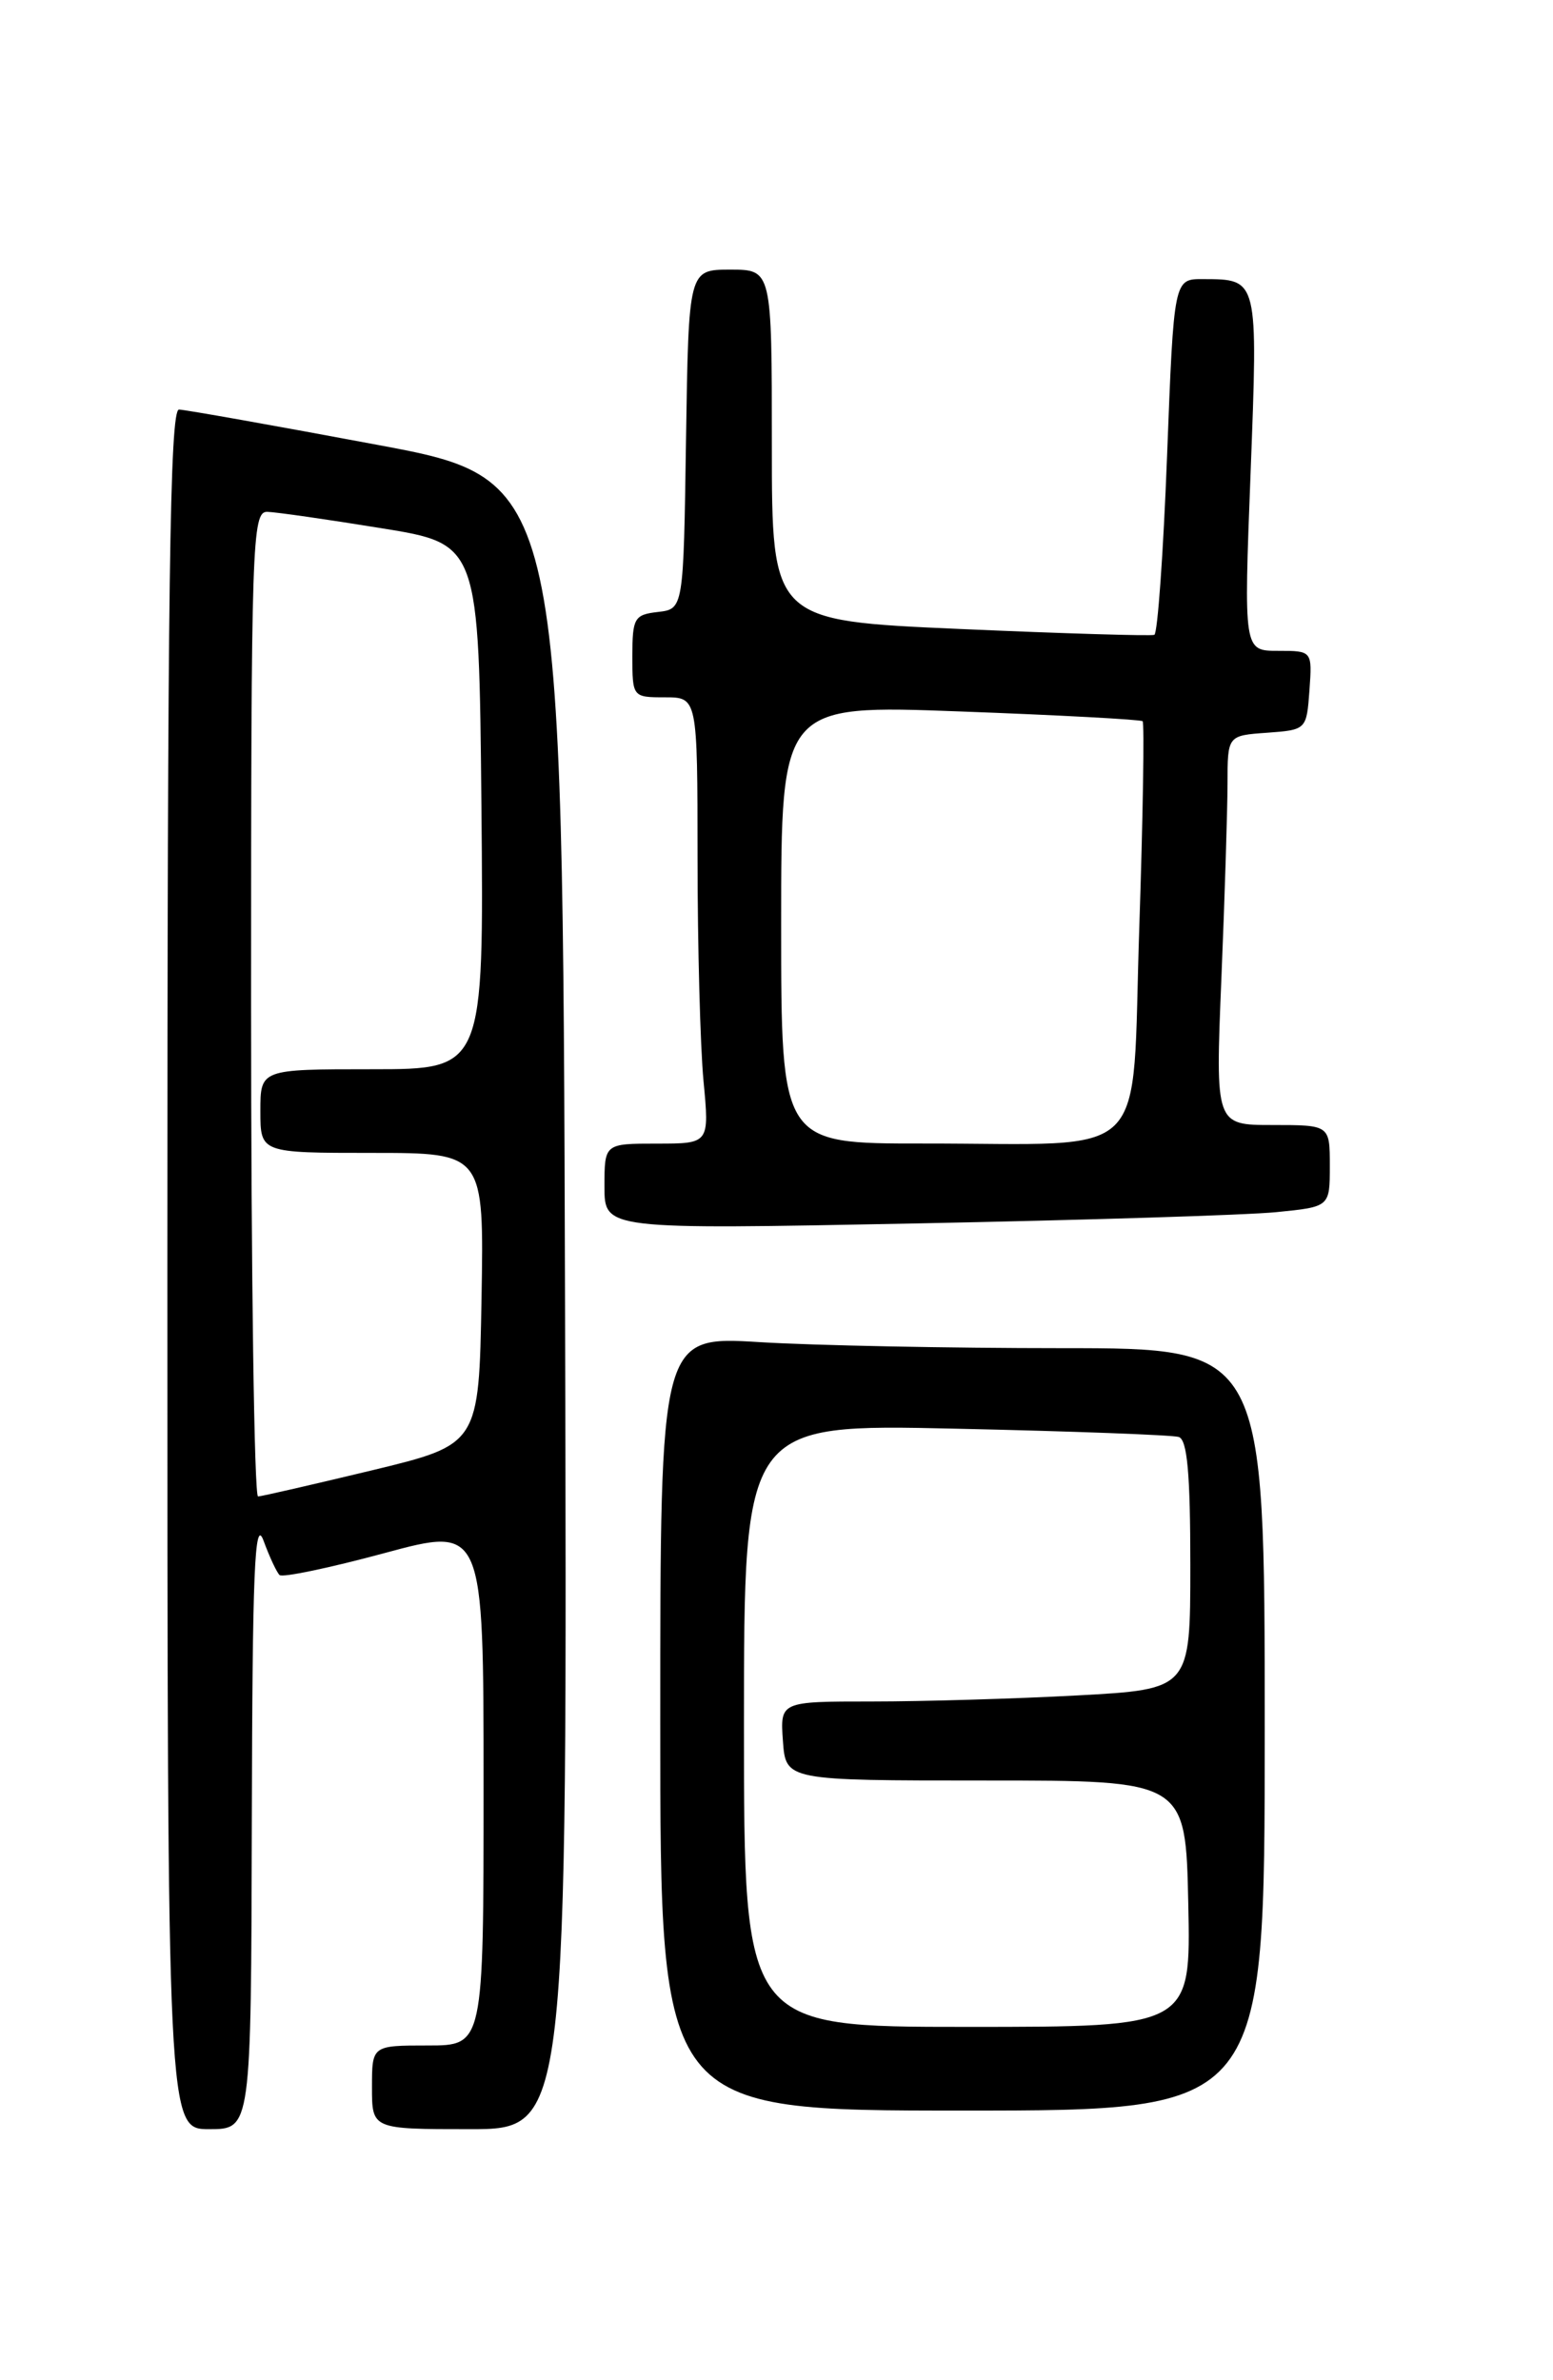 <?xml version="1.0" encoding="UTF-8" standalone="no"?>
<!DOCTYPE svg PUBLIC "-//W3C//DTD SVG 1.1//EN" "http://www.w3.org/Graphics/SVG/1.1/DTD/svg11.dtd" >
<svg xmlns="http://www.w3.org/2000/svg" xmlns:xlink="http://www.w3.org/1999/xlink" version="1.1" viewBox="0 0 167 256">
 <g >
 <path fill="currentColor"
d=" M 27.08 195.75 C 27.14 169.09 27.38 163.13 28.33 165.68 C 28.97 167.43 29.75 169.10 30.06 169.40 C 30.36 169.70 35.42 168.64 41.31 167.05 C 52.00 164.16 52.00 164.16 52.00 192.08 C 52.00 220.00 52.00 220.00 46.00 220.00 C 40.00 220.00 40.00 220.00 40.00 224.50 C 40.00 229.00 40.00 229.00 50.51 229.00 C 61.01 229.00 61.01 229.00 60.76 140.28 C 60.50 51.56 60.50 51.56 40.50 47.83 C 29.50 45.77 19.94 44.07 19.25 44.05 C 18.26 44.01 18.00 63.14 18.00 136.50 C 18.00 229.00 18.00 229.00 22.50 229.00 C 27.00 229.00 27.00 229.00 27.08 195.75 Z  M 136.00 186.00 C 136.00 145.00 136.00 145.00 114.16 145.00 C 102.14 145.00 87.52 144.71 81.66 144.35 C 71.00 143.70 71.00 143.70 71.00 185.35 C 71.00 227.00 71.00 227.00 103.50 227.00 C 136.00 227.00 136.00 227.00 136.00 186.00 Z  M 137.25 130.37 C 143.00 129.80 143.00 129.80 143.00 125.40 C 143.00 121.00 143.00 121.00 136.84 121.00 C 130.69 121.00 130.69 121.00 131.34 105.25 C 131.70 96.59 131.99 87.16 132.00 84.31 C 132.00 79.11 132.00 79.11 136.25 78.81 C 140.48 78.50 140.50 78.48 140.81 74.25 C 141.11 70.00 141.11 70.00 137.43 70.00 C 133.74 70.00 133.74 70.00 134.48 50.87 C 135.28 29.88 135.32 30.04 129.37 30.02 C 126.23 30.00 126.23 30.00 125.50 49.01 C 125.10 59.47 124.48 68.14 124.13 68.28 C 123.79 68.42 114.39 68.14 103.25 67.65 C 83.00 66.76 83.00 66.76 83.00 47.88 C 83.00 29.00 83.00 29.00 78.52 29.00 C 74.05 29.00 74.05 29.00 73.77 47.25 C 73.50 65.50 73.50 65.50 70.75 65.82 C 68.21 66.11 68.00 66.47 68.00 70.57 C 68.00 74.97 68.03 75.00 71.50 75.00 C 75.00 75.00 75.00 75.00 75.01 92.25 C 75.01 101.74 75.30 112.54 75.65 116.25 C 76.29 123.00 76.29 123.00 70.64 123.00 C 65.00 123.00 65.00 123.00 65.00 127.62 C 65.00 132.24 65.00 132.24 98.25 131.59 C 116.54 131.23 134.09 130.69 137.25 130.37 Z  M 27.00 108.00 C 27.00 58.17 27.10 55.00 28.75 55.05 C 29.71 55.08 35.22 55.87 41.00 56.81 C 51.50 58.50 51.50 58.50 51.77 86.75 C 52.03 115.00 52.03 115.00 40.02 115.00 C 28.00 115.00 28.00 115.00 28.00 119.50 C 28.00 124.00 28.00 124.00 40.03 124.00 C 52.05 124.00 52.05 124.00 51.78 139.68 C 51.50 155.36 51.50 155.36 40.00 158.14 C 33.67 159.66 28.16 160.93 27.75 160.95 C 27.34 160.98 27.00 137.15 27.00 108.00 Z  M 80.00 185.57 C 80.00 153.15 80.00 153.15 102.75 153.66 C 115.26 153.93 126.06 154.34 126.75 154.55 C 127.67 154.83 128.00 158.49 128.00 168.31 C 128.00 181.69 128.00 181.69 115.84 182.35 C 109.16 182.71 99.23 183.00 93.79 183.00 C 83.89 183.00 83.89 183.00 84.19 187.25 C 84.50 191.50 84.50 191.50 106.00 191.50 C 127.50 191.50 127.50 191.50 127.78 204.75 C 128.06 218.00 128.06 218.00 104.03 218.00 C 80.00 218.00 80.00 218.00 80.00 185.57 Z  M 84.00 99.40 C 84.00 75.80 84.00 75.80 103.25 76.52 C 113.84 76.91 122.67 77.39 122.87 77.57 C 123.07 77.75 122.91 87.77 122.51 99.84 C 121.65 125.44 124.13 122.97 99.25 122.99 C 84.00 123.00 84.00 123.00 84.00 99.40 Z "/>
</g>
</svg>